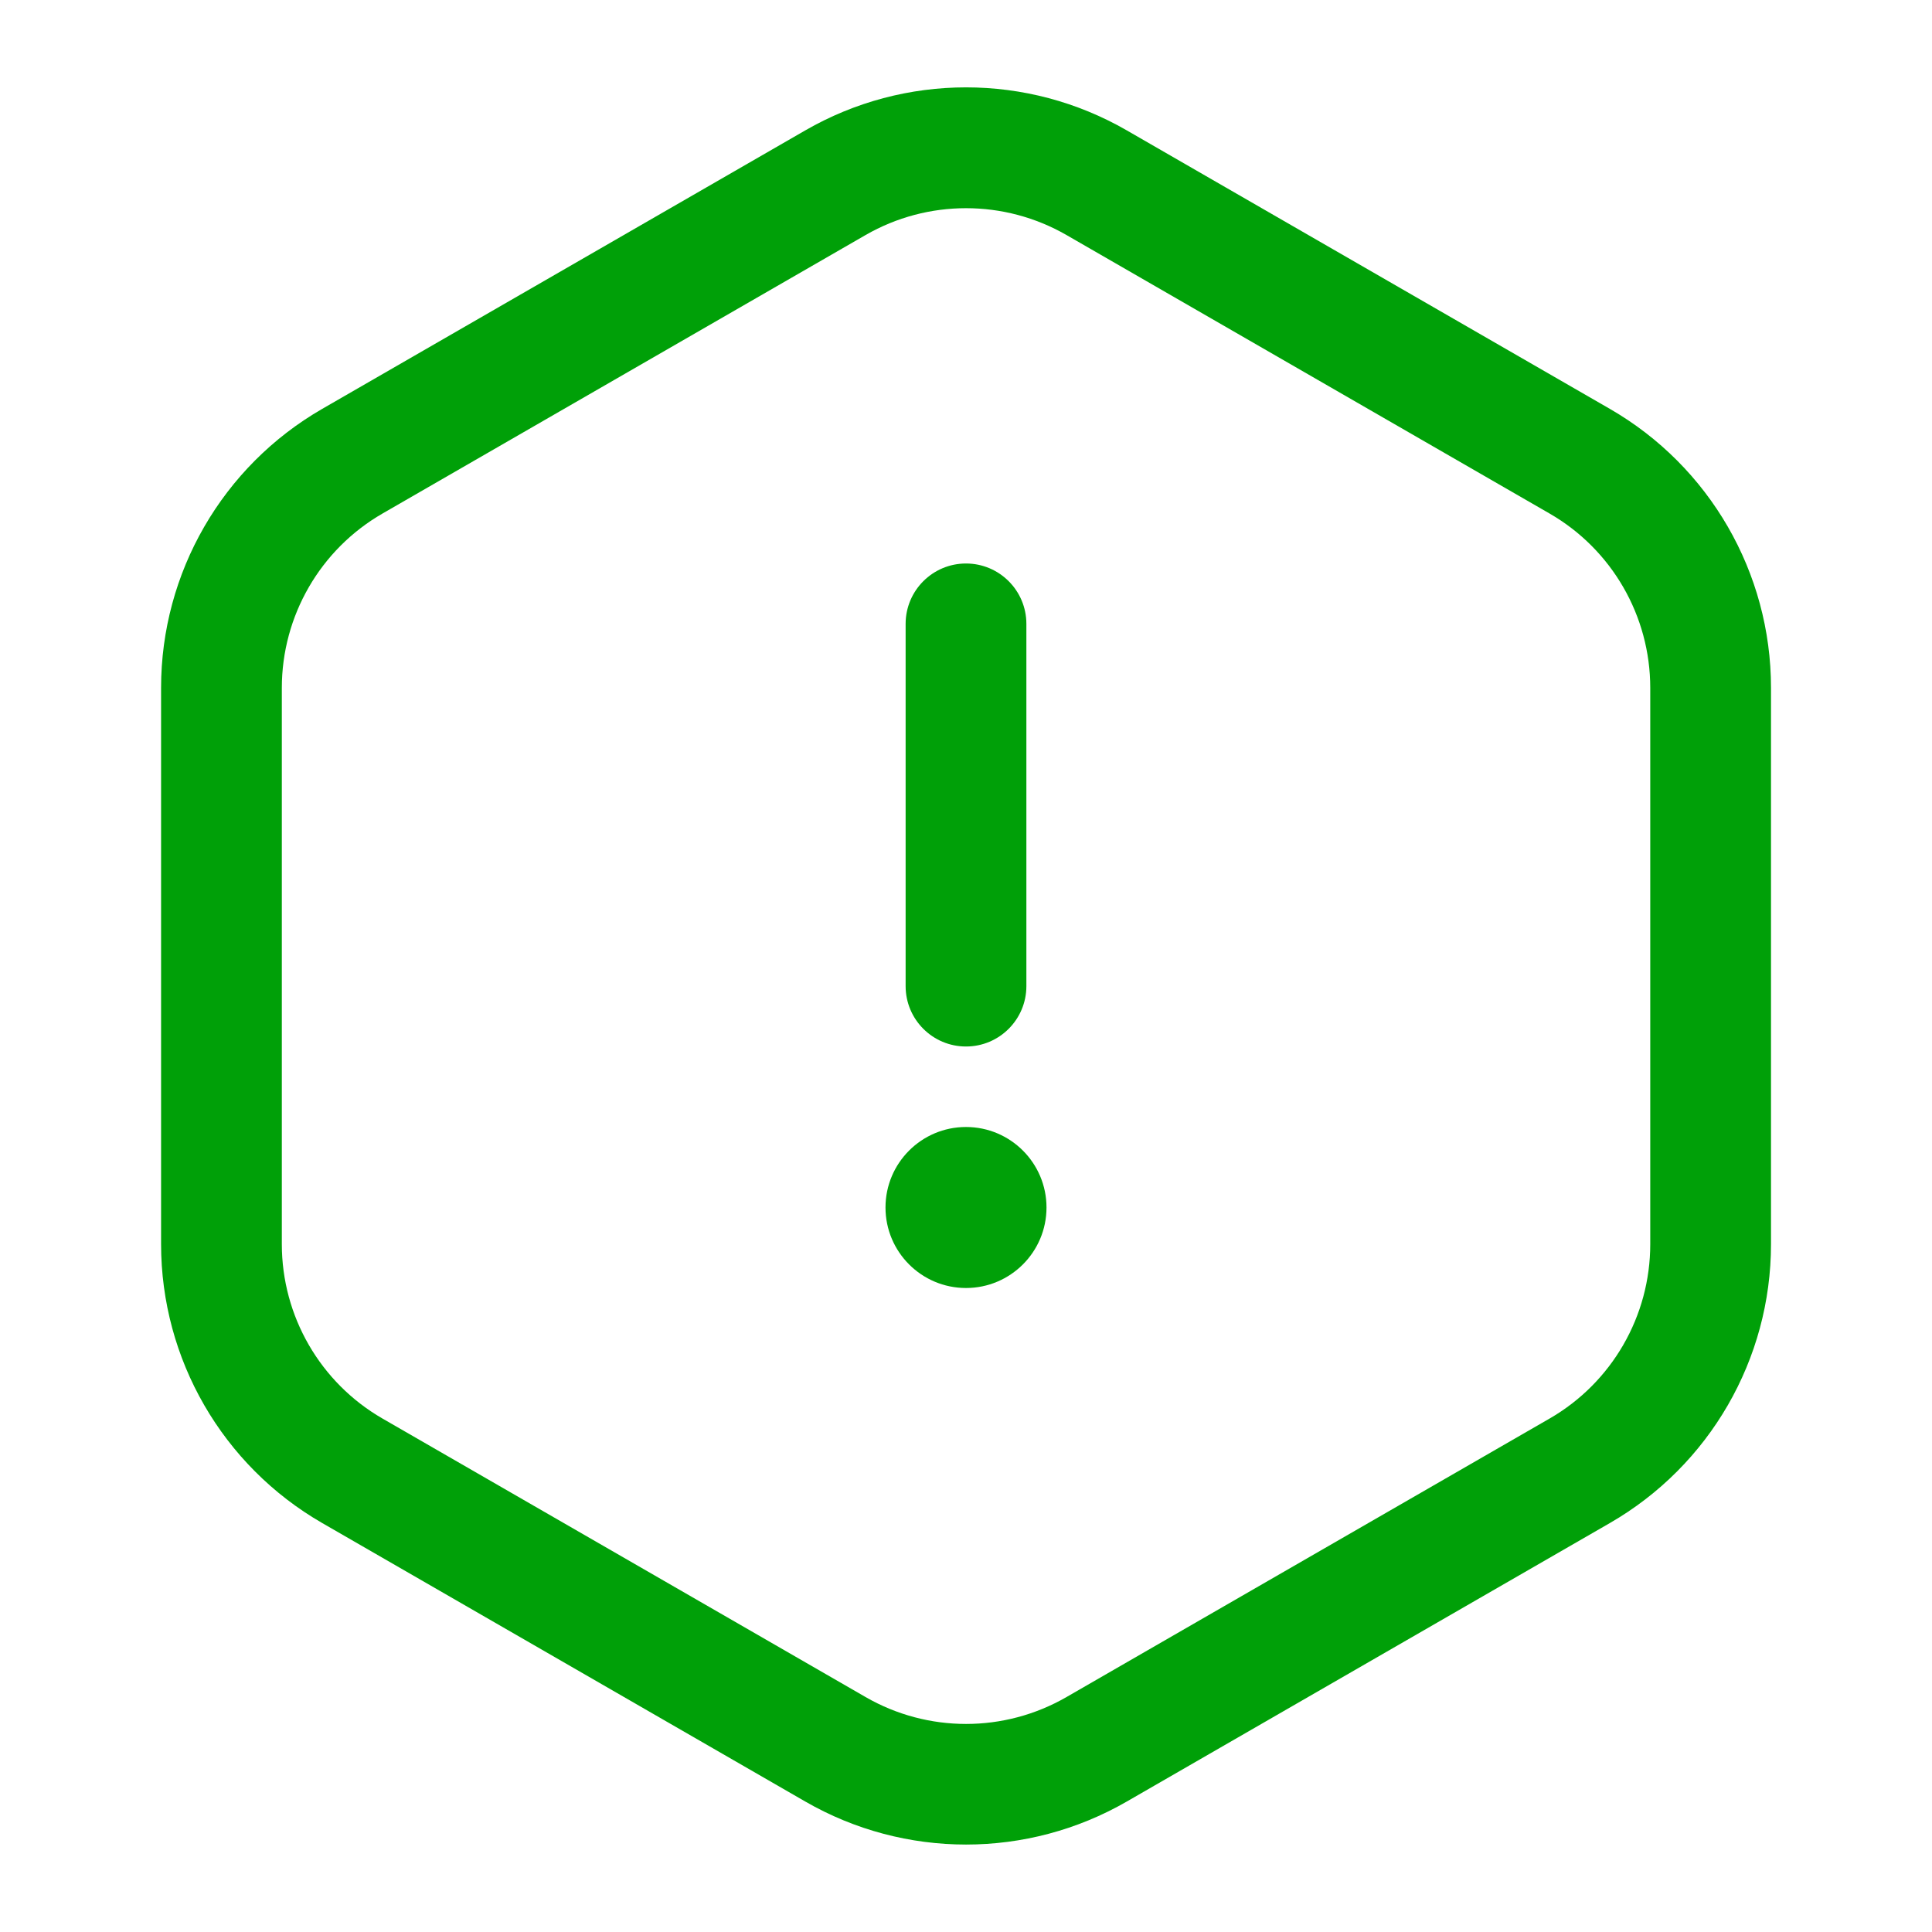 <svg fill="none" height="24" viewBox="0 0 24 24" width="24" xmlns="http://www.w3.org/2000/svg"><g fill="#00a008"><path d="m12 7c-.414 0-.75.336-.75.75v4.5c0 .414.336.75.75.75s.75-.336.75-.75v-4.5c0-.414-.336-.75-.75-.75z"/><path d="m12 16c.552 0 1-.448 1-1 0-.552-.448-1-1-1s-1 .448-1 1c0 .552.448 1 1 1z"/><path clip-rule="evenodd" d="m19.998 5.079-6-3.459c-1.236-.713-2.759-.713-3.995 0l-6 3.459c-1.239.714-2.002 2.035-2.002 3.465v6.911c0 1.43.763 2.751 2.002 3.465l6 3.459c1.236.713 2.759.713 3.995 0l6-3.459c1.239-.714 2.002-2.035 2.002-3.465v-6.911c0-1.43-.763-2.751-2.002-3.465zm-9.246-2.159c.773-.445 1.724-.445 2.497 0l6 3.459c.774.446 1.251 1.272 1.251 2.166v6.911c0 .894-.477 1.72-1.251 2.166l-6 3.459c-.773.446-1.724.446-2.497 0l-6-3.459c-.774-.446-1.251-1.272-1.251-2.166v-6.911c0-.894.477-1.72 1.251-2.166z" fill-rule="evenodd"/></g></svg>